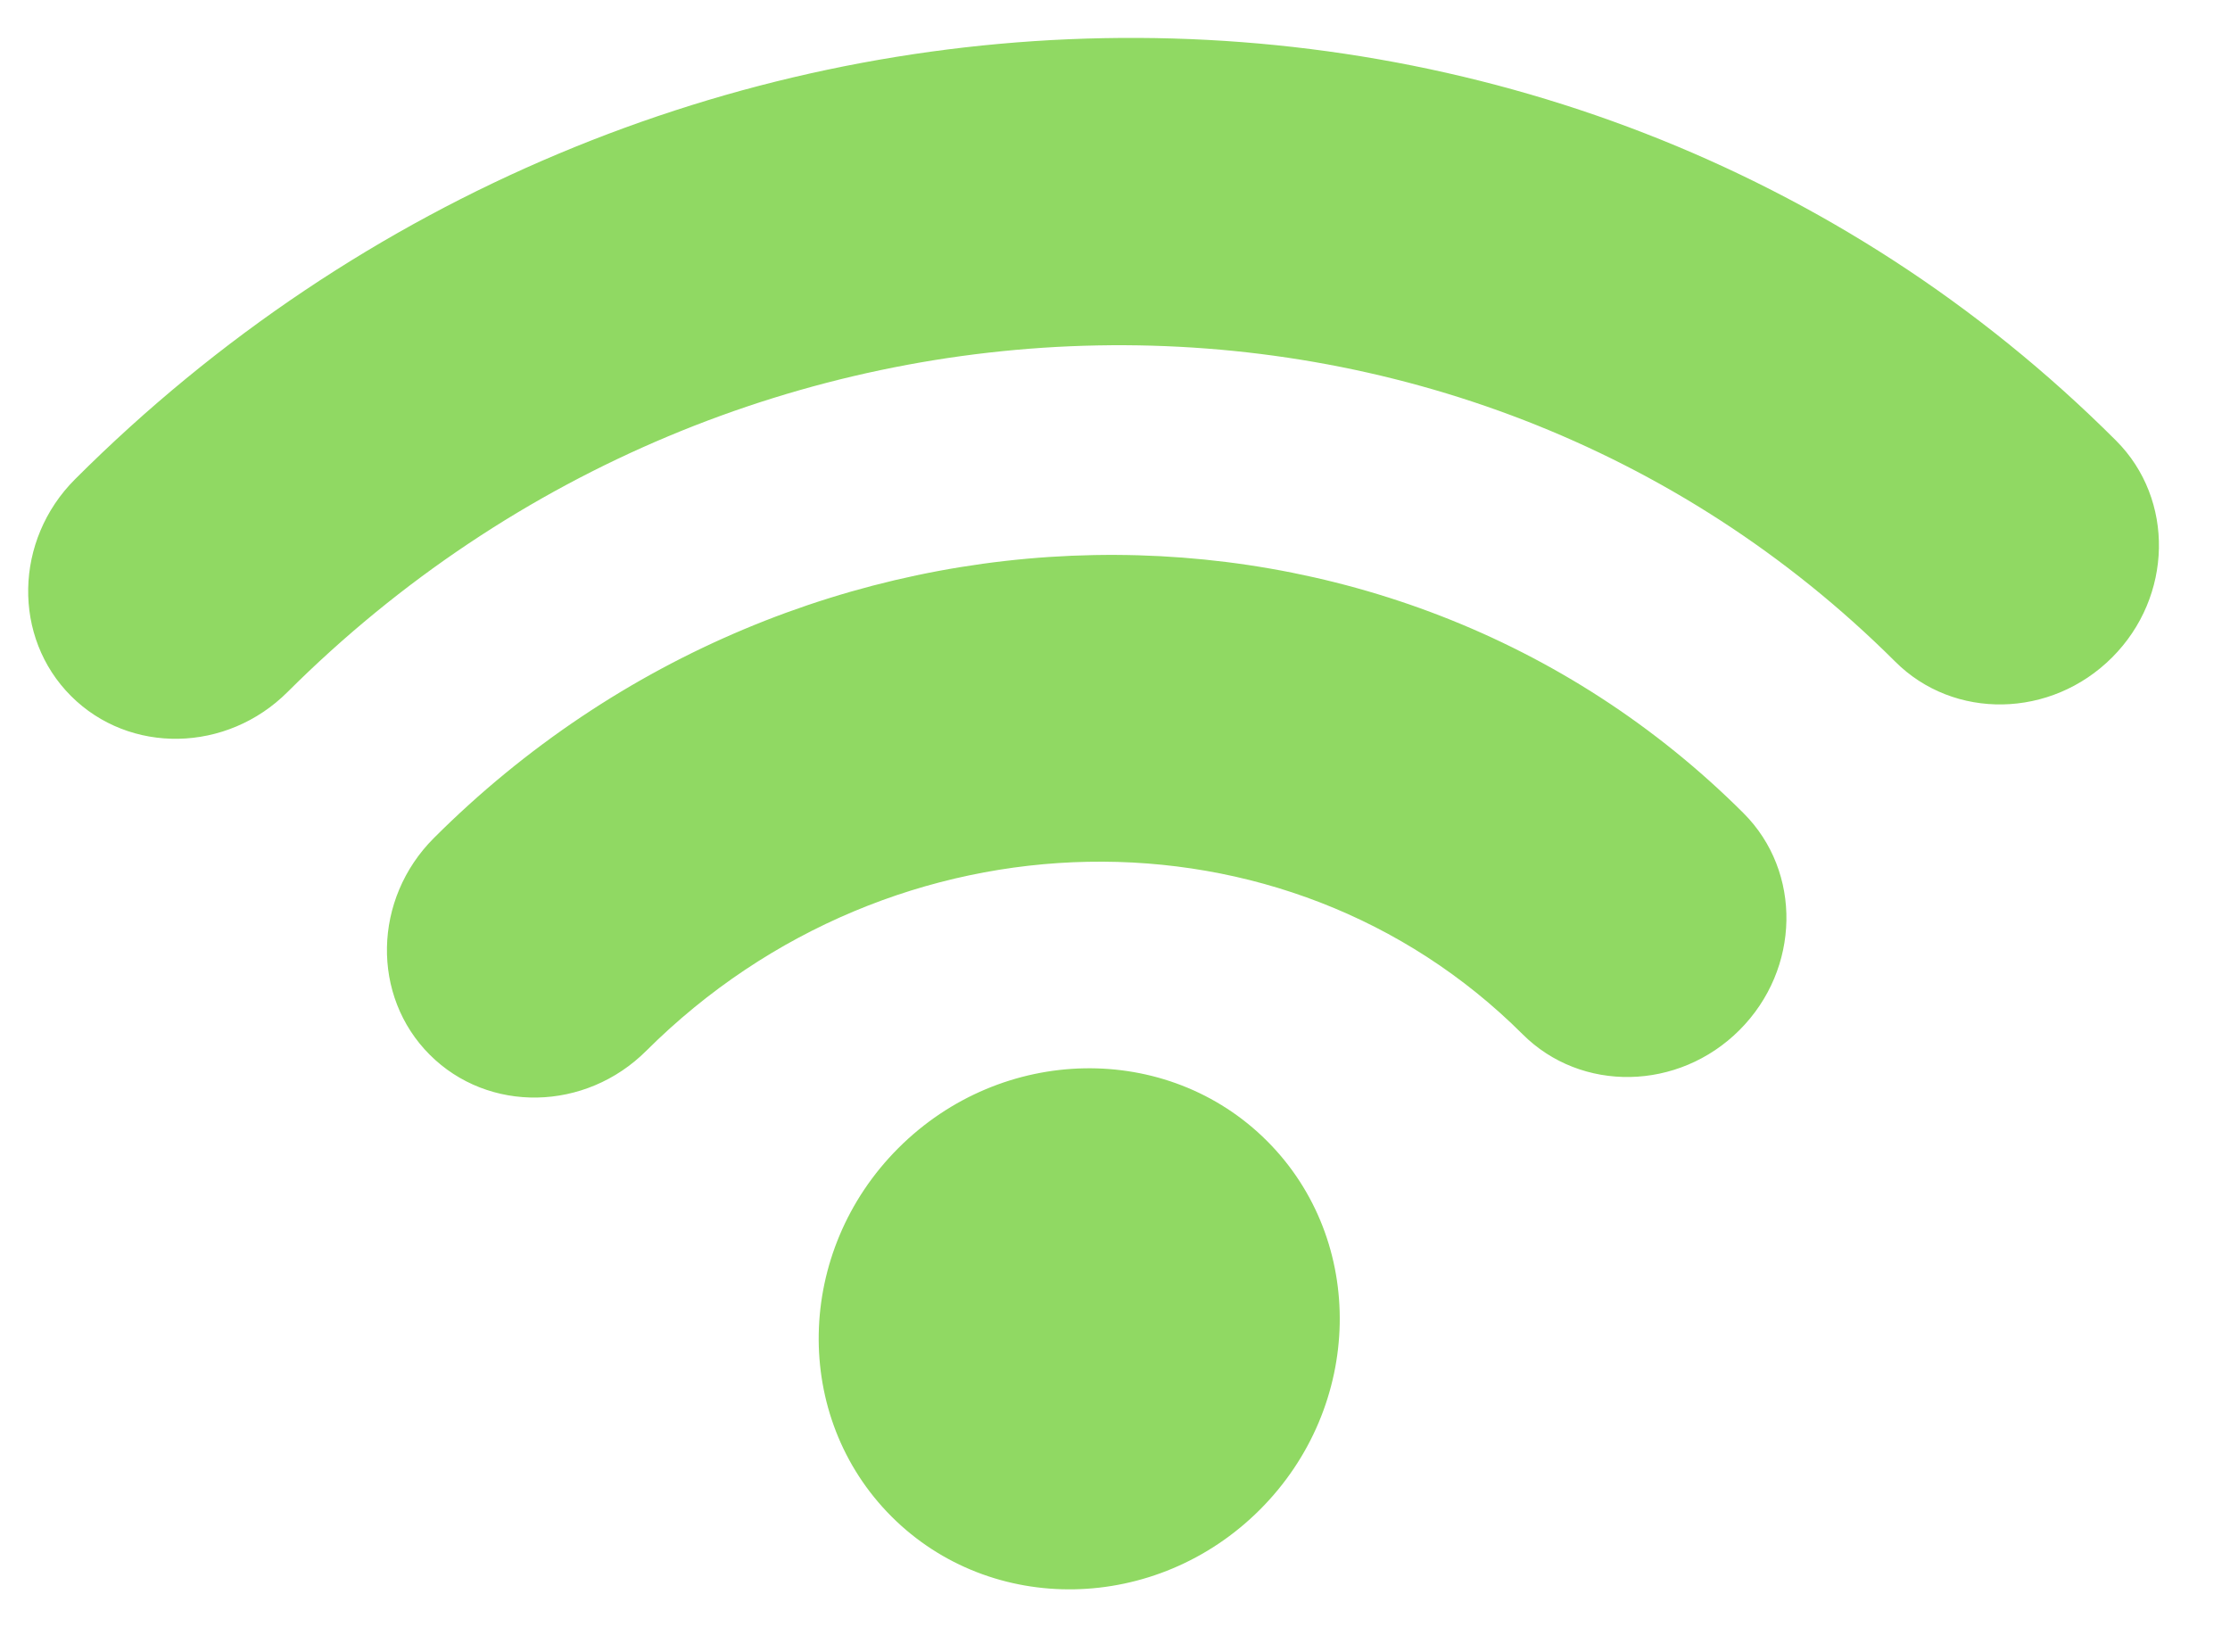 <?xml version="1.0" encoding="UTF-8" standalone="no"?>
<svg width="27px" height="20px" viewBox="0 0 27 20" version="1.1" xmlns="http://www.w3.org/2000/svg" xmlns:xlink="http://www.w3.org/1999/xlink" xmlns:sketch="http://www.bohemiancoding.com/sketch/ns">
    <!-- Generator: Sketch 3.4.2 (15855) - http://www.bohemiancoding.com/sketch -->
    <title>Imported Layers Copy 7</title>
    <desc>Created with Sketch.</desc>
    <defs></defs>
    <g id="Desktop-Main-Screens" stroke="none" stroke-width="1" fill="none" fill-rule="evenodd" sketch:type="MSPage">
        <g id="D_Icons" sketch:type="MSArtboardGroup" transform="translate(-948, -392)" fill="#90D963">
            <path d="M969.518,408.105 C968.474,408.105 967.626,407.288 967.626,406.283 C967.614,398.851 961.324,392.792 953.604,392.78 C952.561,392.78 951.714,391.964 951.714,390.96 C951.714,389.957 952.561,389.139 953.604,389.139 C963.418,389.142 971.406,396.832 971.409,406.283 C971.409,407.288 970.56,408.105 969.518,408.105 L969.518,408.105 Z M963.138,408.105 C962.096,408.105 961.246,407.288 961.246,406.283 C961.242,402.232 957.813,398.931 953.604,398.923 C952.561,398.923 951.714,398.107 951.714,397.103 C951.714,396.099 952.561,395.283 953.604,395.283 C959.901,395.285 965.026,400.22 965.03,406.283 C965.03,407.288 964.183,408.105 963.138,408.105 L963.138,408.105 Z M954.927,408.105 C953.154,408.105 951.714,406.717 951.714,405.01 C951.714,403.303 953.154,401.914 954.927,401.914 C956.7,401.914 958.144,403.303 958.144,405.01 C958.144,406.717 956.7,408.105 954.927,408.105 L954.927,408.105 Z" id="Imported-Layers-Copy-7" sketch:type="MSShapeGroup" transform="translate(961.714, 399.139) rotate(-45) translate(-961.714, -399.139) "></path>
        </g>
    </g>
</svg>